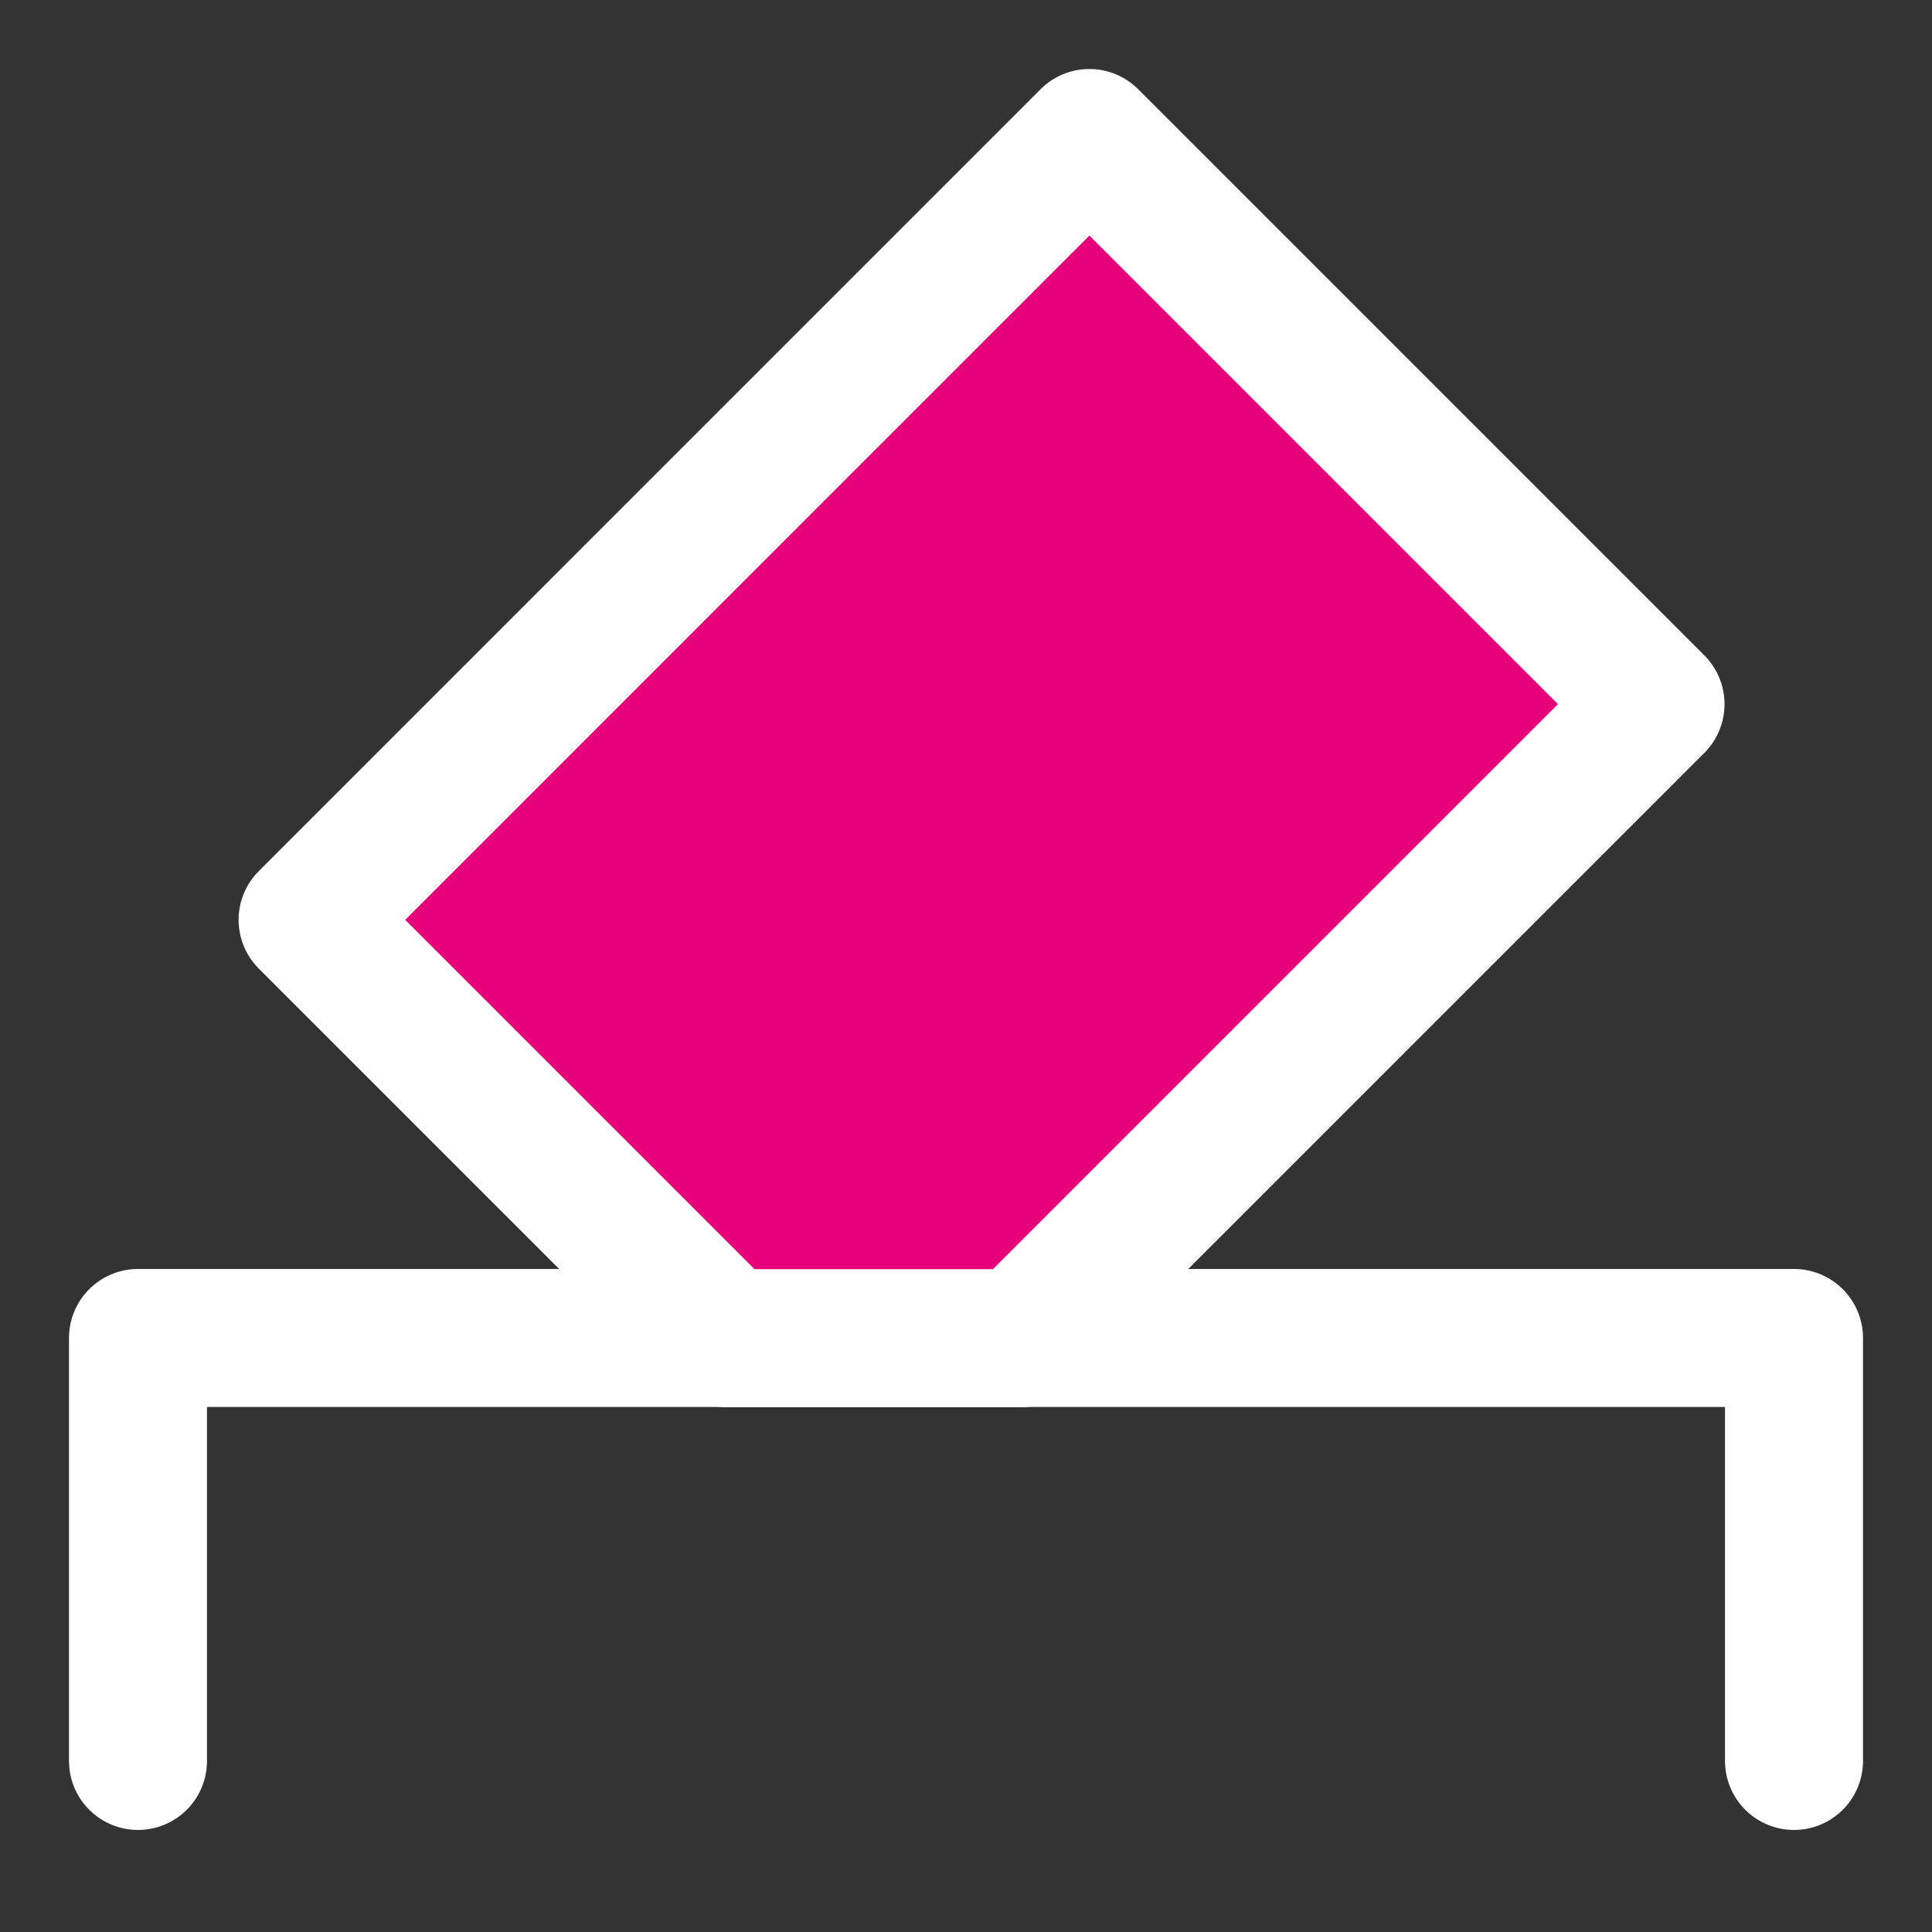 <svg width="48" height="48" viewBox="0 0 28 28" fill="#e6007a" xmlns="http://www.w3.org/2000/svg" stroke-width="2" stroke-linecap="round" stroke-linejoin="round" stroke="#ffffff"><rect x="0" y="0" width="28" height="28" fill="#333333" stroke="none"/><path d="M2 25.521V19.391H26V25.521" fill="none"></path><path d="M15.788 2L4.458 13.331L10.52 19.393H14.805L23.993 10.205L15.788 2Z"></path></svg>